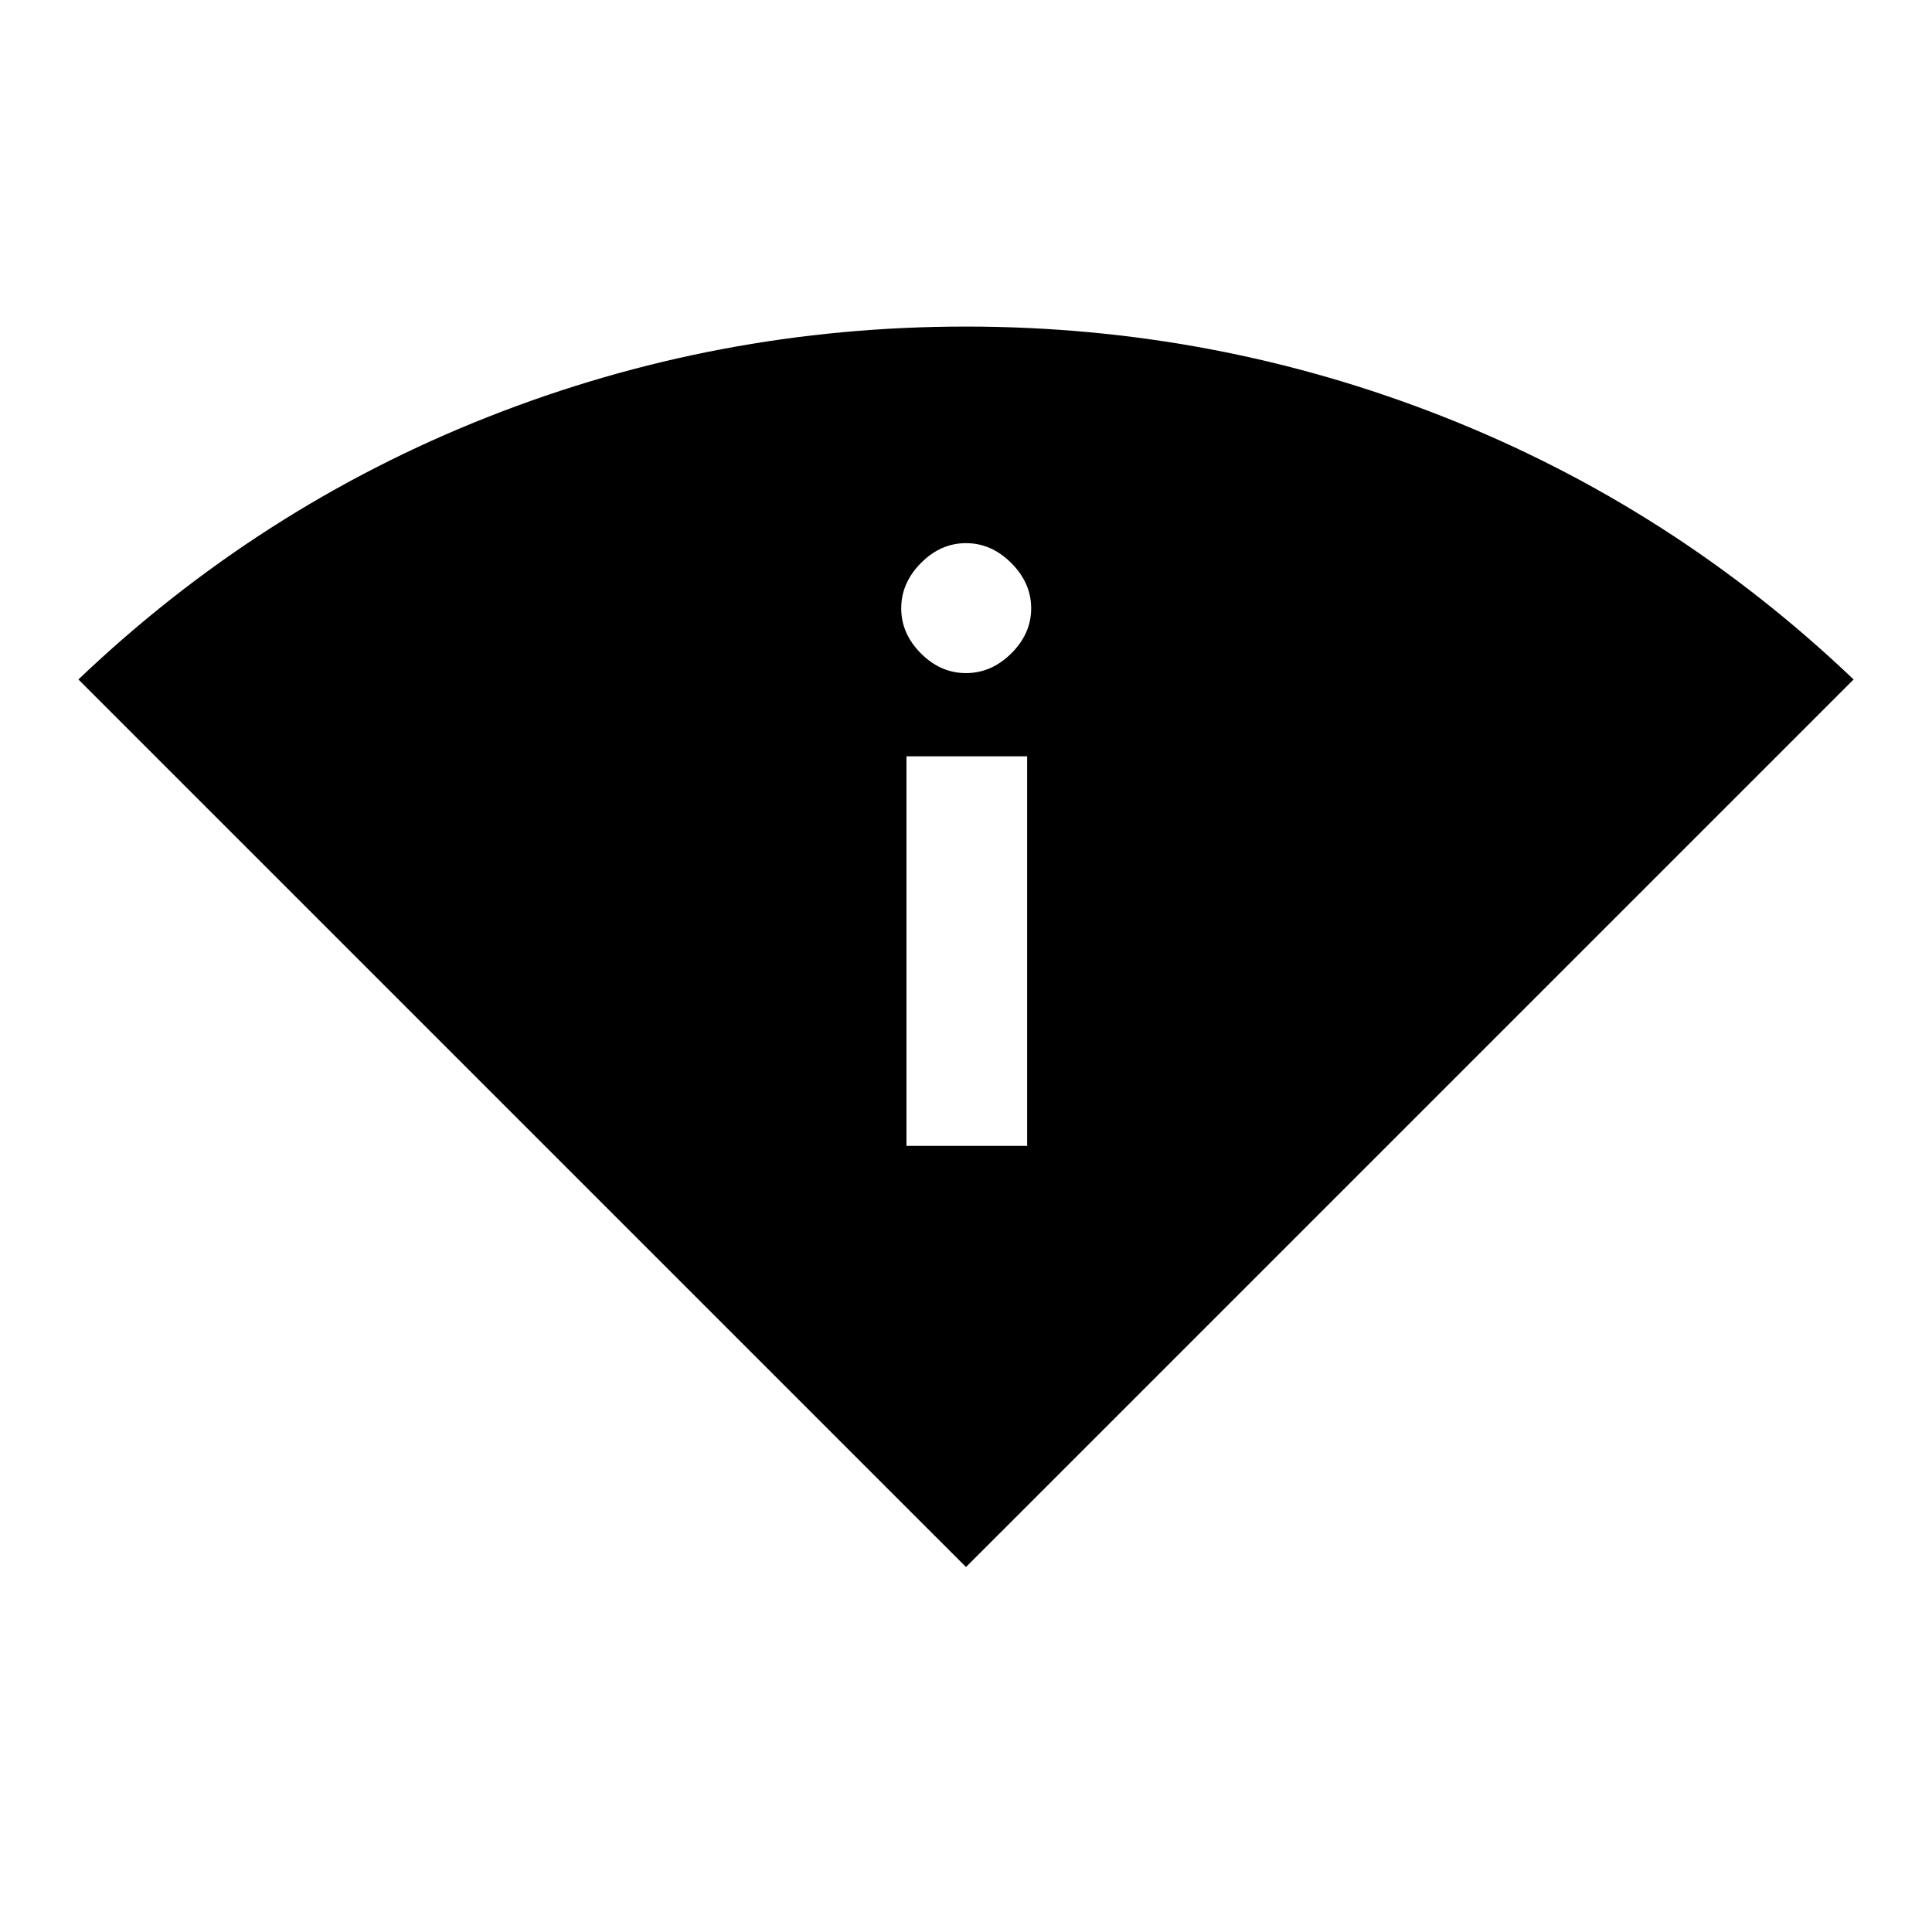<svg xmlns="http://www.w3.org/2000/svg" height="20" viewBox="0 -960 960 960" width="20"><path d="M480-181.35 38.96-622.38q89.58-85.43 203.36-130.39 113.78-44.96 237.6-44.96 123.81 0 237.67 44.96 113.87 44.96 203.45 130.39L480-181.35Zm-29.58-209.27h59.96v-193.57h-59.96v193.57ZM480-625.54q12.62 0 22.5-9.79t9.88-22.4q0-12.62-9.88-22.5t-22.5-9.88q-12.62 0-22.4 9.88-9.79 9.88-9.79 22.5 0 12.61 9.79 22.4 9.78 9.79 22.4 9.79Z"/></svg>